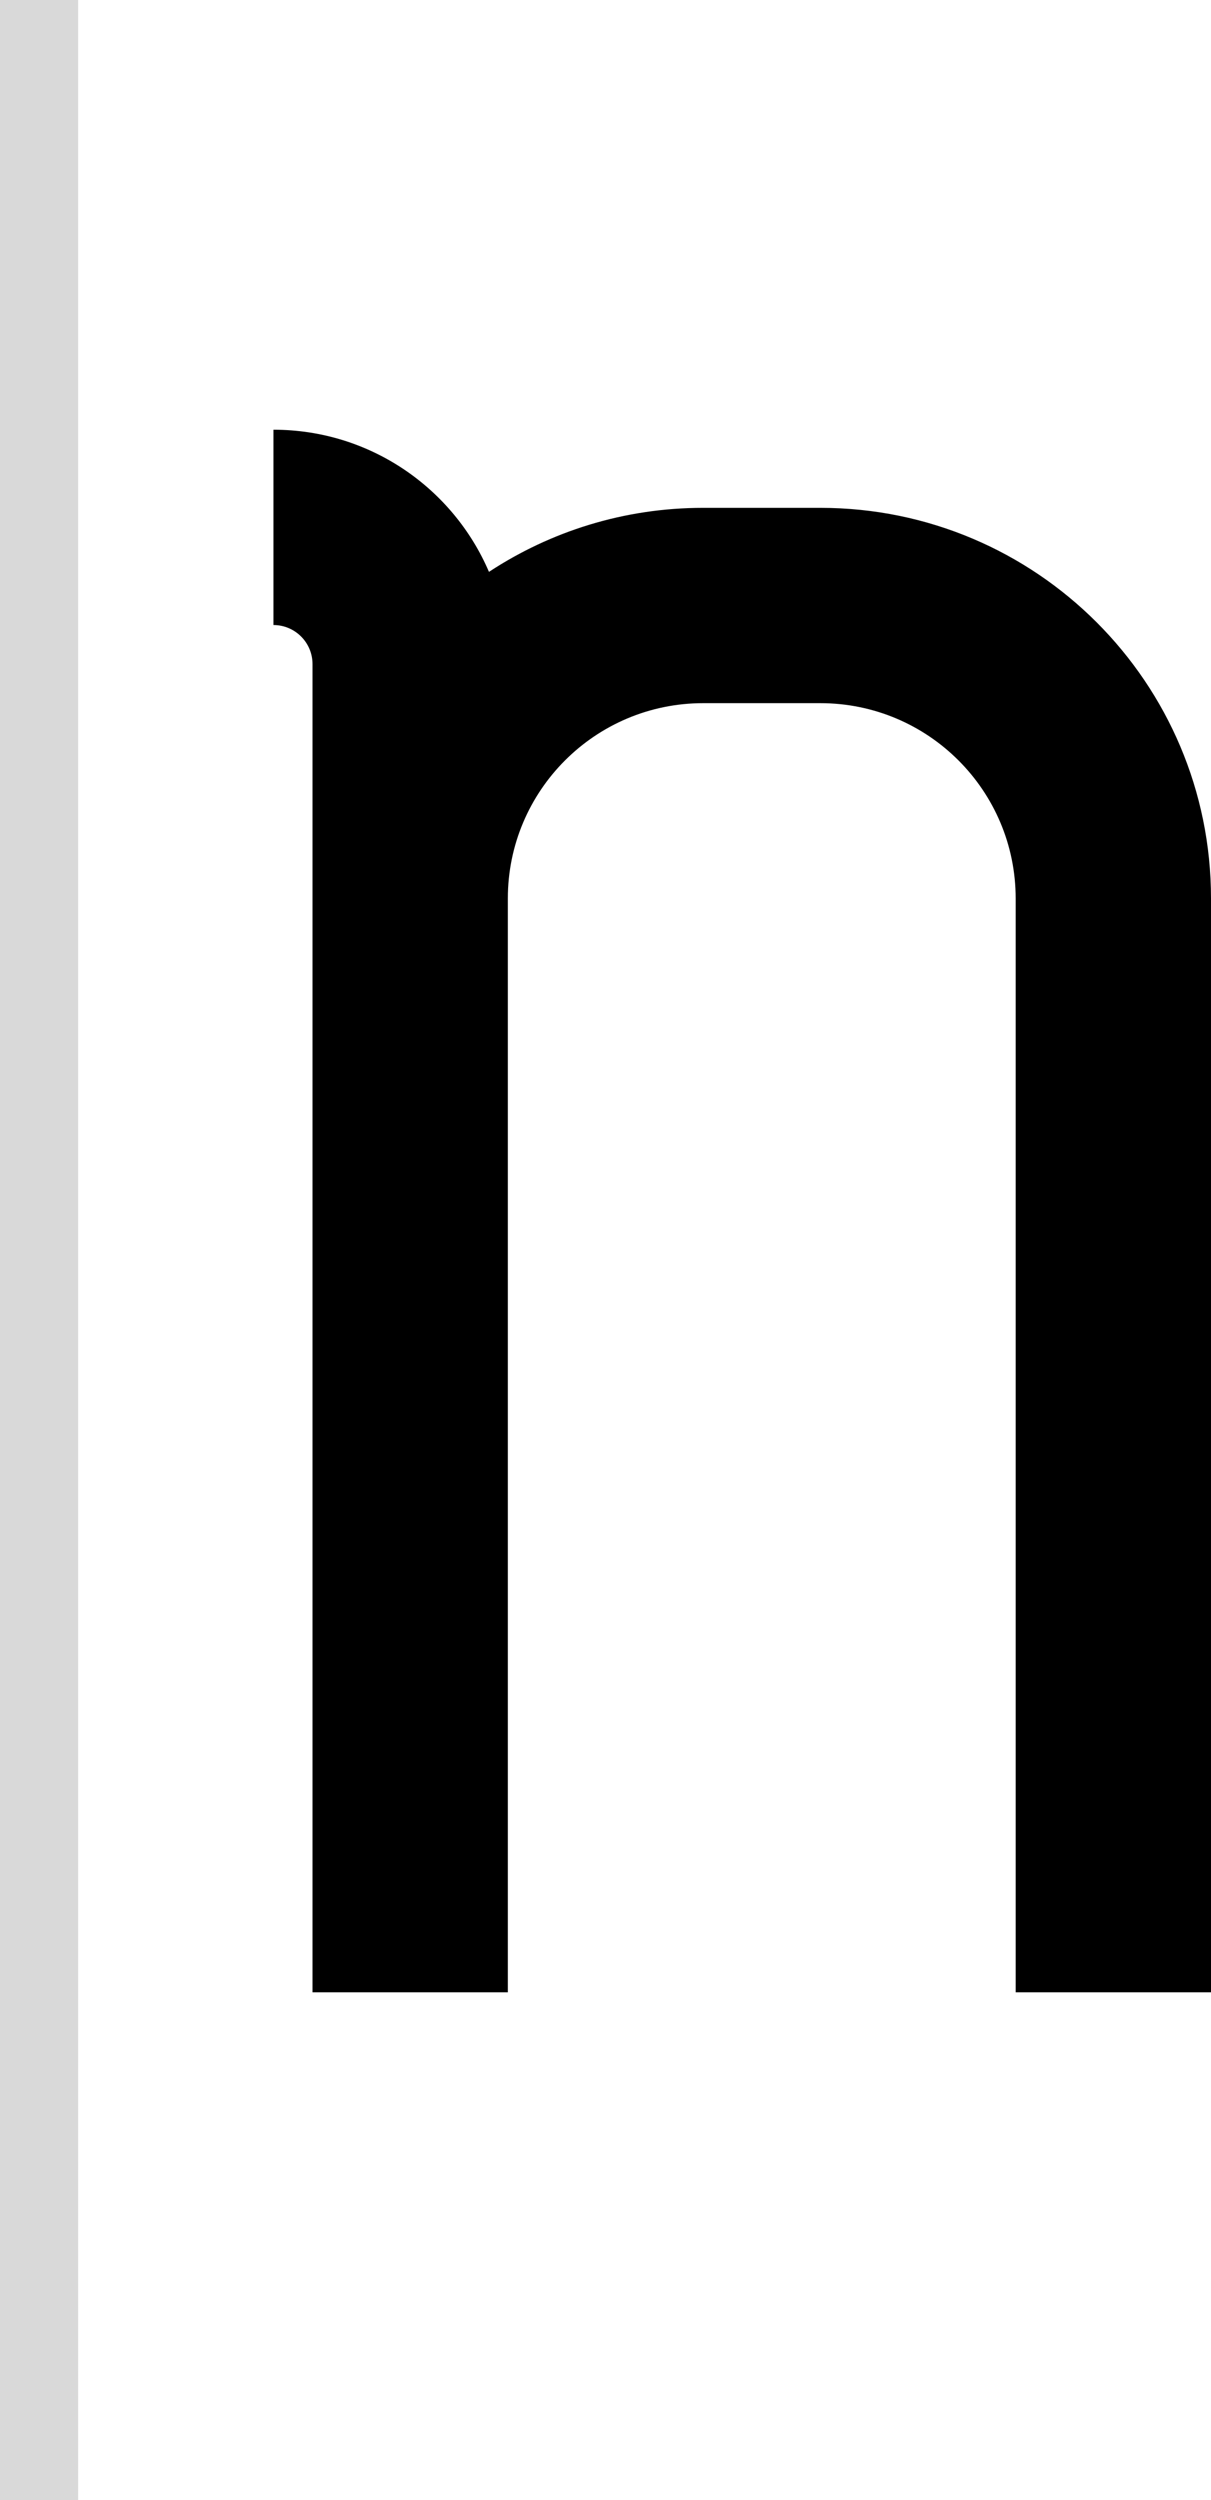 <svg width="31" height="64" viewBox="0 0 31 64" fill="none" xmlns="http://www.w3.org/2000/svg">
<path d="M7 11C9.475 11 11.6 12.499 12.517 14.639C14.091 13.604 15.975 13 18 13H21C26.523 13 31 17.477 31 23V51H26V23C26 20.239 23.761 18 21 18H18C15.239 18 13 20.239 13 23V51H8V17C8 16.448 7.552 16 7 16V11Z" fill="black"/>
<rect width="2" height="64" fill="#D9D9D9"/>
</svg>
